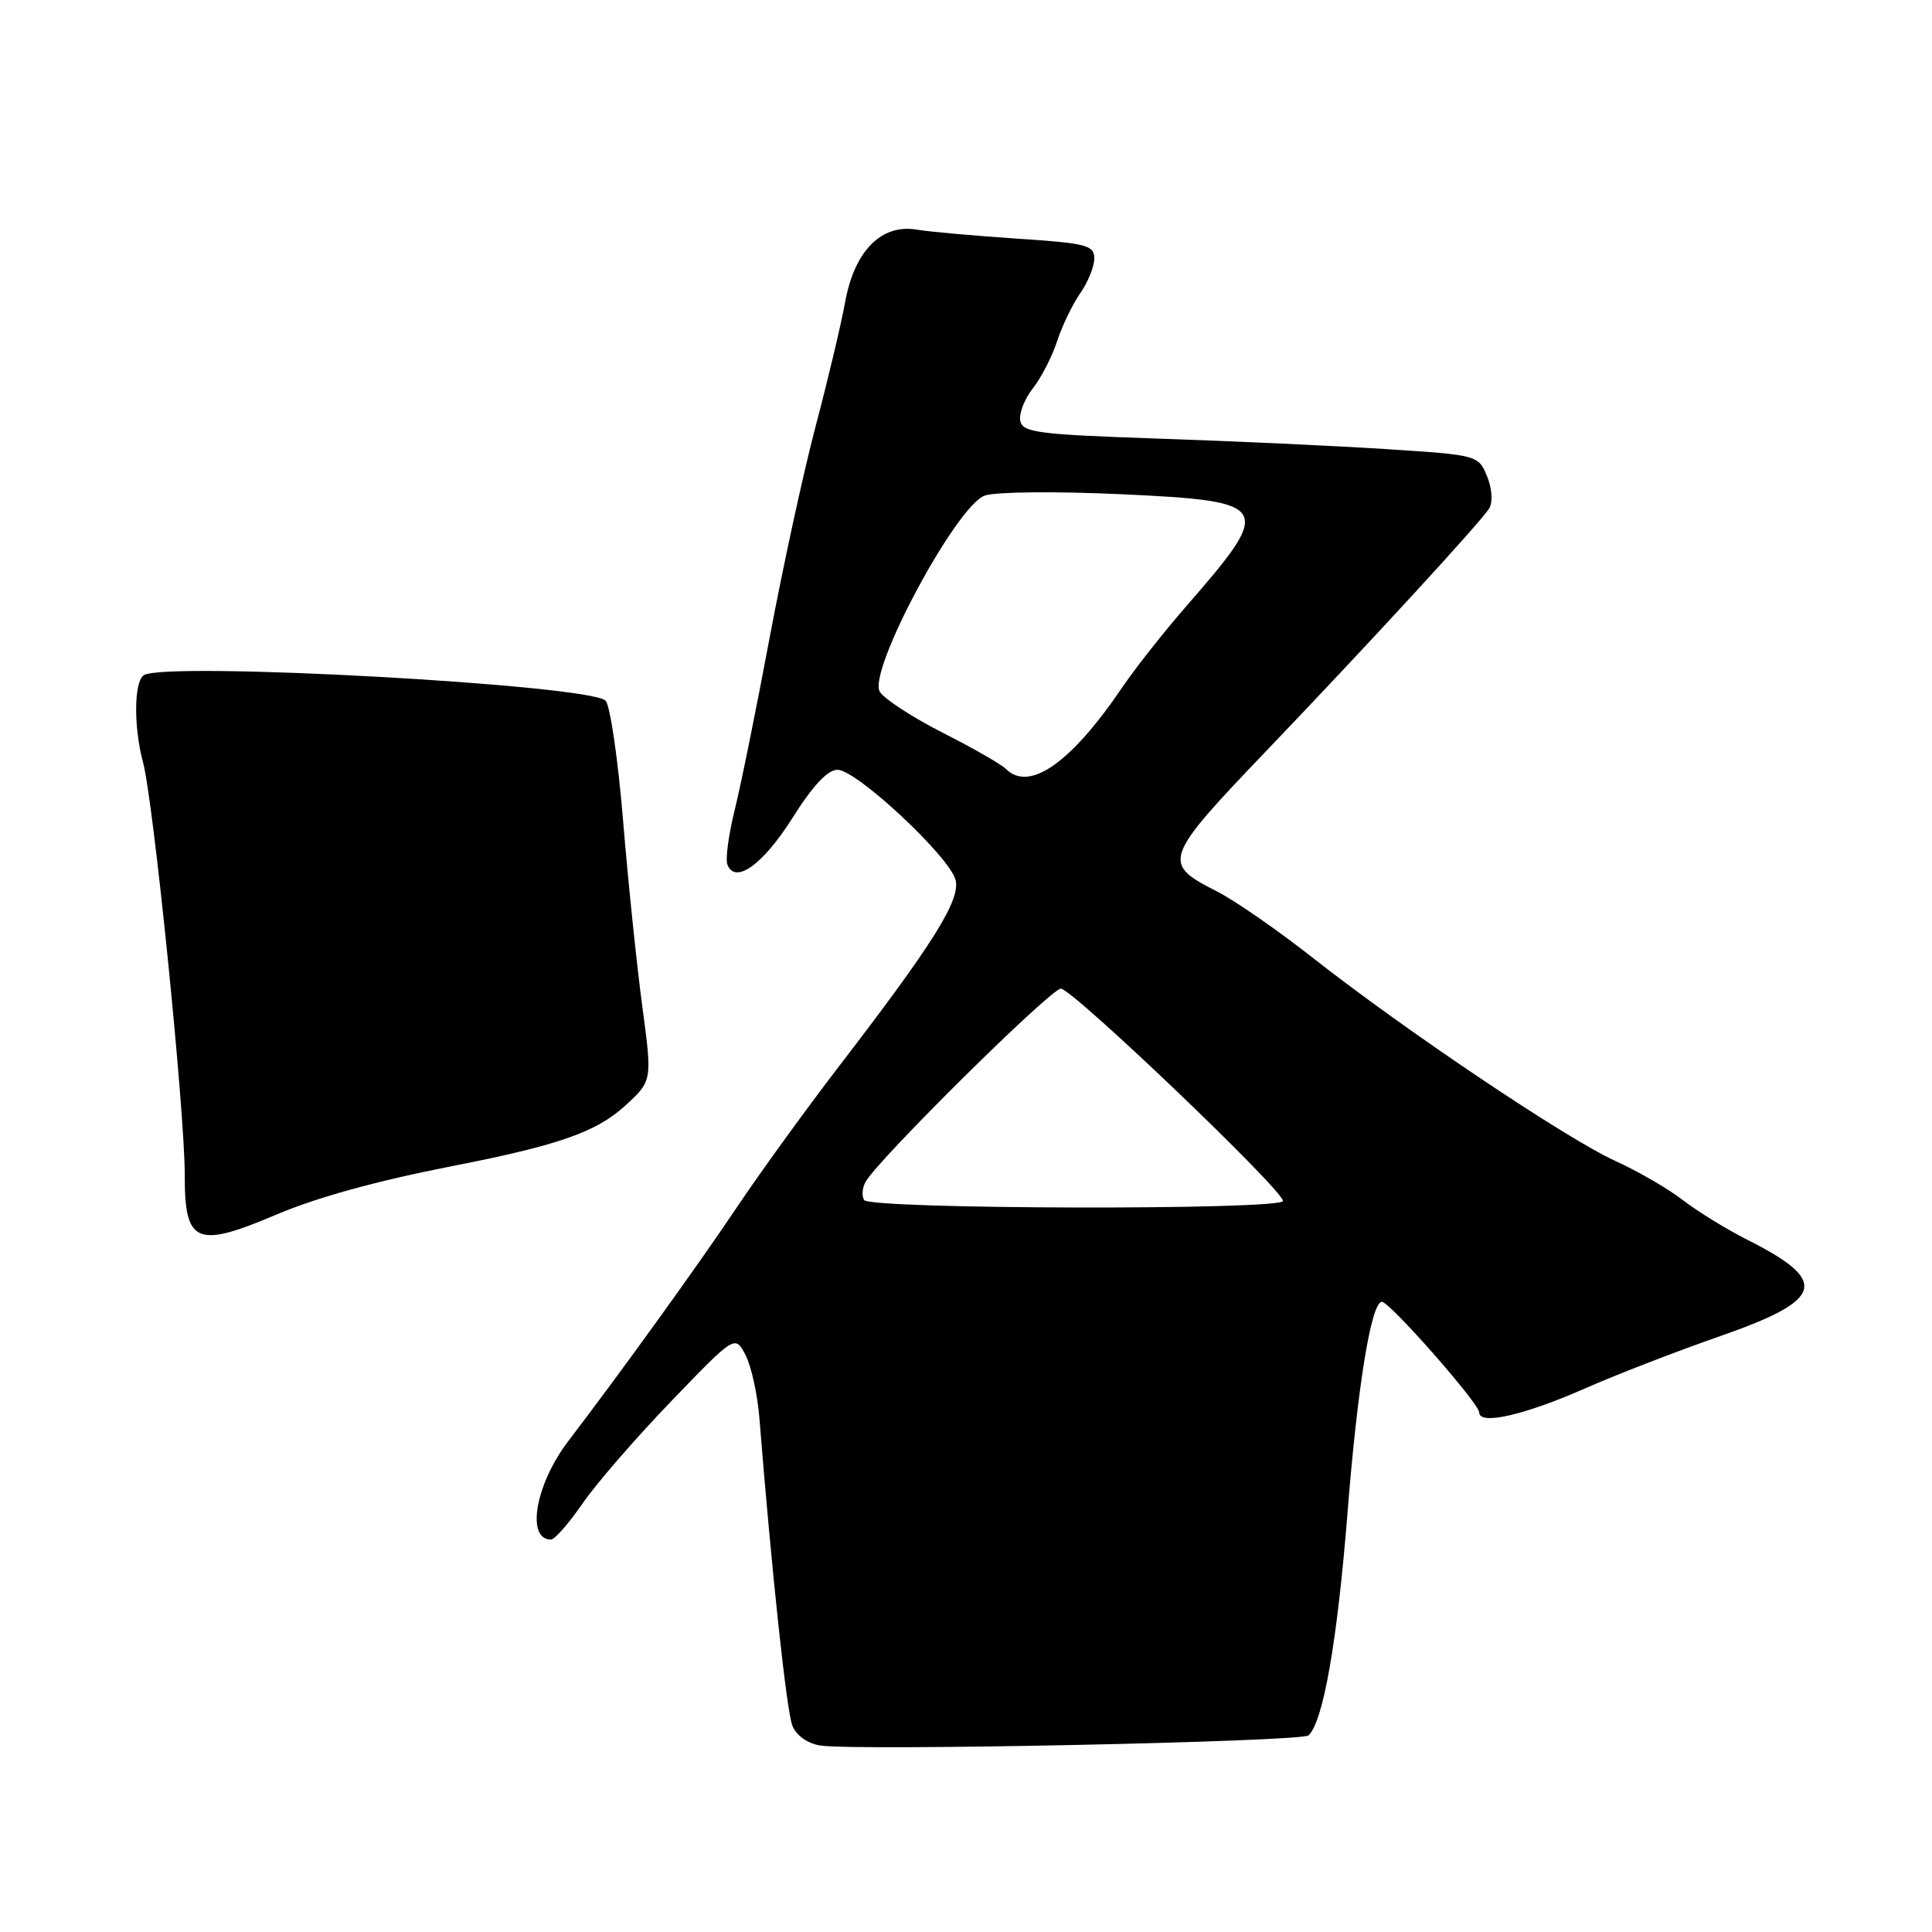 <?xml version="1.0" encoding="UTF-8" standalone="no"?>
<!DOCTYPE svg PUBLIC "-//W3C//DTD SVG 1.1//EN" "http://www.w3.org/Graphics/SVG/1.1/DTD/svg11.dtd" >
<svg xmlns="http://www.w3.org/2000/svg" xmlns:xlink="http://www.w3.org/1999/xlink" version="1.1" viewBox="0 0 256 256">
 <g >
 <path fill="currentColor"
d=" M 173.38 229.95 C 175.33 228.16 177.19 217.55 178.55 200.50 C 179.88 183.64 181.70 172.50 183.11 172.50 C 184.15 172.50 196.00 185.97 196.00 187.15 C 196.00 188.89 201.96 187.53 210.15 183.92 C 214.19 182.14 222.22 179.03 228.00 177.02 C 241.74 172.22 242.43 169.77 231.56 164.29 C 228.78 162.89 224.93 160.52 223.00 159.03 C 221.07 157.53 217.03 155.19 214.00 153.81 C 207.54 150.87 186.11 136.48 174.00 126.95 C 169.32 123.27 163.57 119.28 161.20 118.09 C 153.91 114.40 154.14 113.76 167.82 99.47 C 181.44 85.24 196.48 68.88 197.34 67.34 C 197.83 66.48 197.70 64.69 197.03 63.08 C 195.89 60.32 195.78 60.29 183.69 59.51 C 176.99 59.08 163.41 58.45 153.51 58.12 C 137.46 57.57 135.49 57.31 135.19 55.75 C 135.00 54.79 135.76 52.85 136.87 51.44 C 137.98 50.03 139.42 47.22 140.08 45.19 C 140.74 43.16 142.12 40.31 143.14 38.85 C 144.16 37.39 145.00 35.32 145.00 34.25 C 145.00 32.49 144.00 32.23 134.75 31.62 C 129.11 31.24 123.15 30.71 121.50 30.43 C 116.80 29.63 113.23 33.22 111.99 40.00 C 111.44 43.02 109.67 50.45 108.07 56.50 C 106.47 62.55 103.73 75.15 101.98 84.50 C 100.23 93.85 98.15 104.14 97.34 107.37 C 96.54 110.60 96.11 113.83 96.38 114.55 C 97.40 117.22 101.08 114.60 105.00 108.39 C 107.70 104.10 109.67 102.00 110.98 102.00 C 113.50 102.00 125.84 113.53 126.62 116.60 C 127.28 119.27 123.72 124.96 111.01 141.50 C 106.79 147.00 100.76 155.32 97.62 160.00 C 92.26 167.98 82.61 181.36 75.27 191.00 C 70.94 196.69 69.67 204.00 73.01 204.00 C 73.50 204.00 75.37 201.86 77.17 199.25 C 78.96 196.64 84.25 190.54 88.91 185.70 C 97.39 176.89 97.39 176.89 98.78 179.54 C 99.54 181.00 100.37 184.74 100.62 187.85 C 102.27 208.51 104.24 226.82 105.00 228.68 C 105.53 229.98 107.02 231.03 108.70 231.29 C 113.42 232.03 172.44 230.80 173.38 229.95 Z  M 36.50 160.99 C 41.97 158.66 49.88 156.48 60.00 154.50 C 73.99 151.76 79.03 150.00 82.85 146.50 C 86.43 143.22 86.43 143.22 85.11 133.36 C 84.38 127.94 83.23 116.85 82.56 108.72 C 81.89 100.59 80.84 93.44 80.24 92.84 C 78.13 90.73 22.02 87.63 19.07 89.46 C 17.75 90.27 17.69 96.30 18.95 101.00 C 20.34 106.16 24.50 147.33 24.48 155.72 C 24.46 164.76 26.01 165.44 36.50 160.99 Z  M 114.50 159.01 C 114.17 158.46 114.25 157.37 114.70 156.59 C 116.38 153.60 139.23 131.00 140.57 131.00 C 142.08 131.00 170.00 157.68 170.00 159.13 C 170.00 160.37 115.27 160.25 114.50 159.01 Z  M 133.28 101.88 C 132.67 101.27 128.90 99.11 124.91 97.09 C 120.92 95.06 117.17 92.62 116.58 91.66 C 114.93 88.98 126.75 66.92 130.51 65.66 C 132.02 65.16 139.98 65.09 148.67 65.49 C 168.50 66.42 168.82 66.98 157.21 80.30 C 154.24 83.71 150.44 88.53 148.76 91.00 C 141.92 101.11 136.39 104.99 133.28 101.88 Z "/>
</g>
</svg>